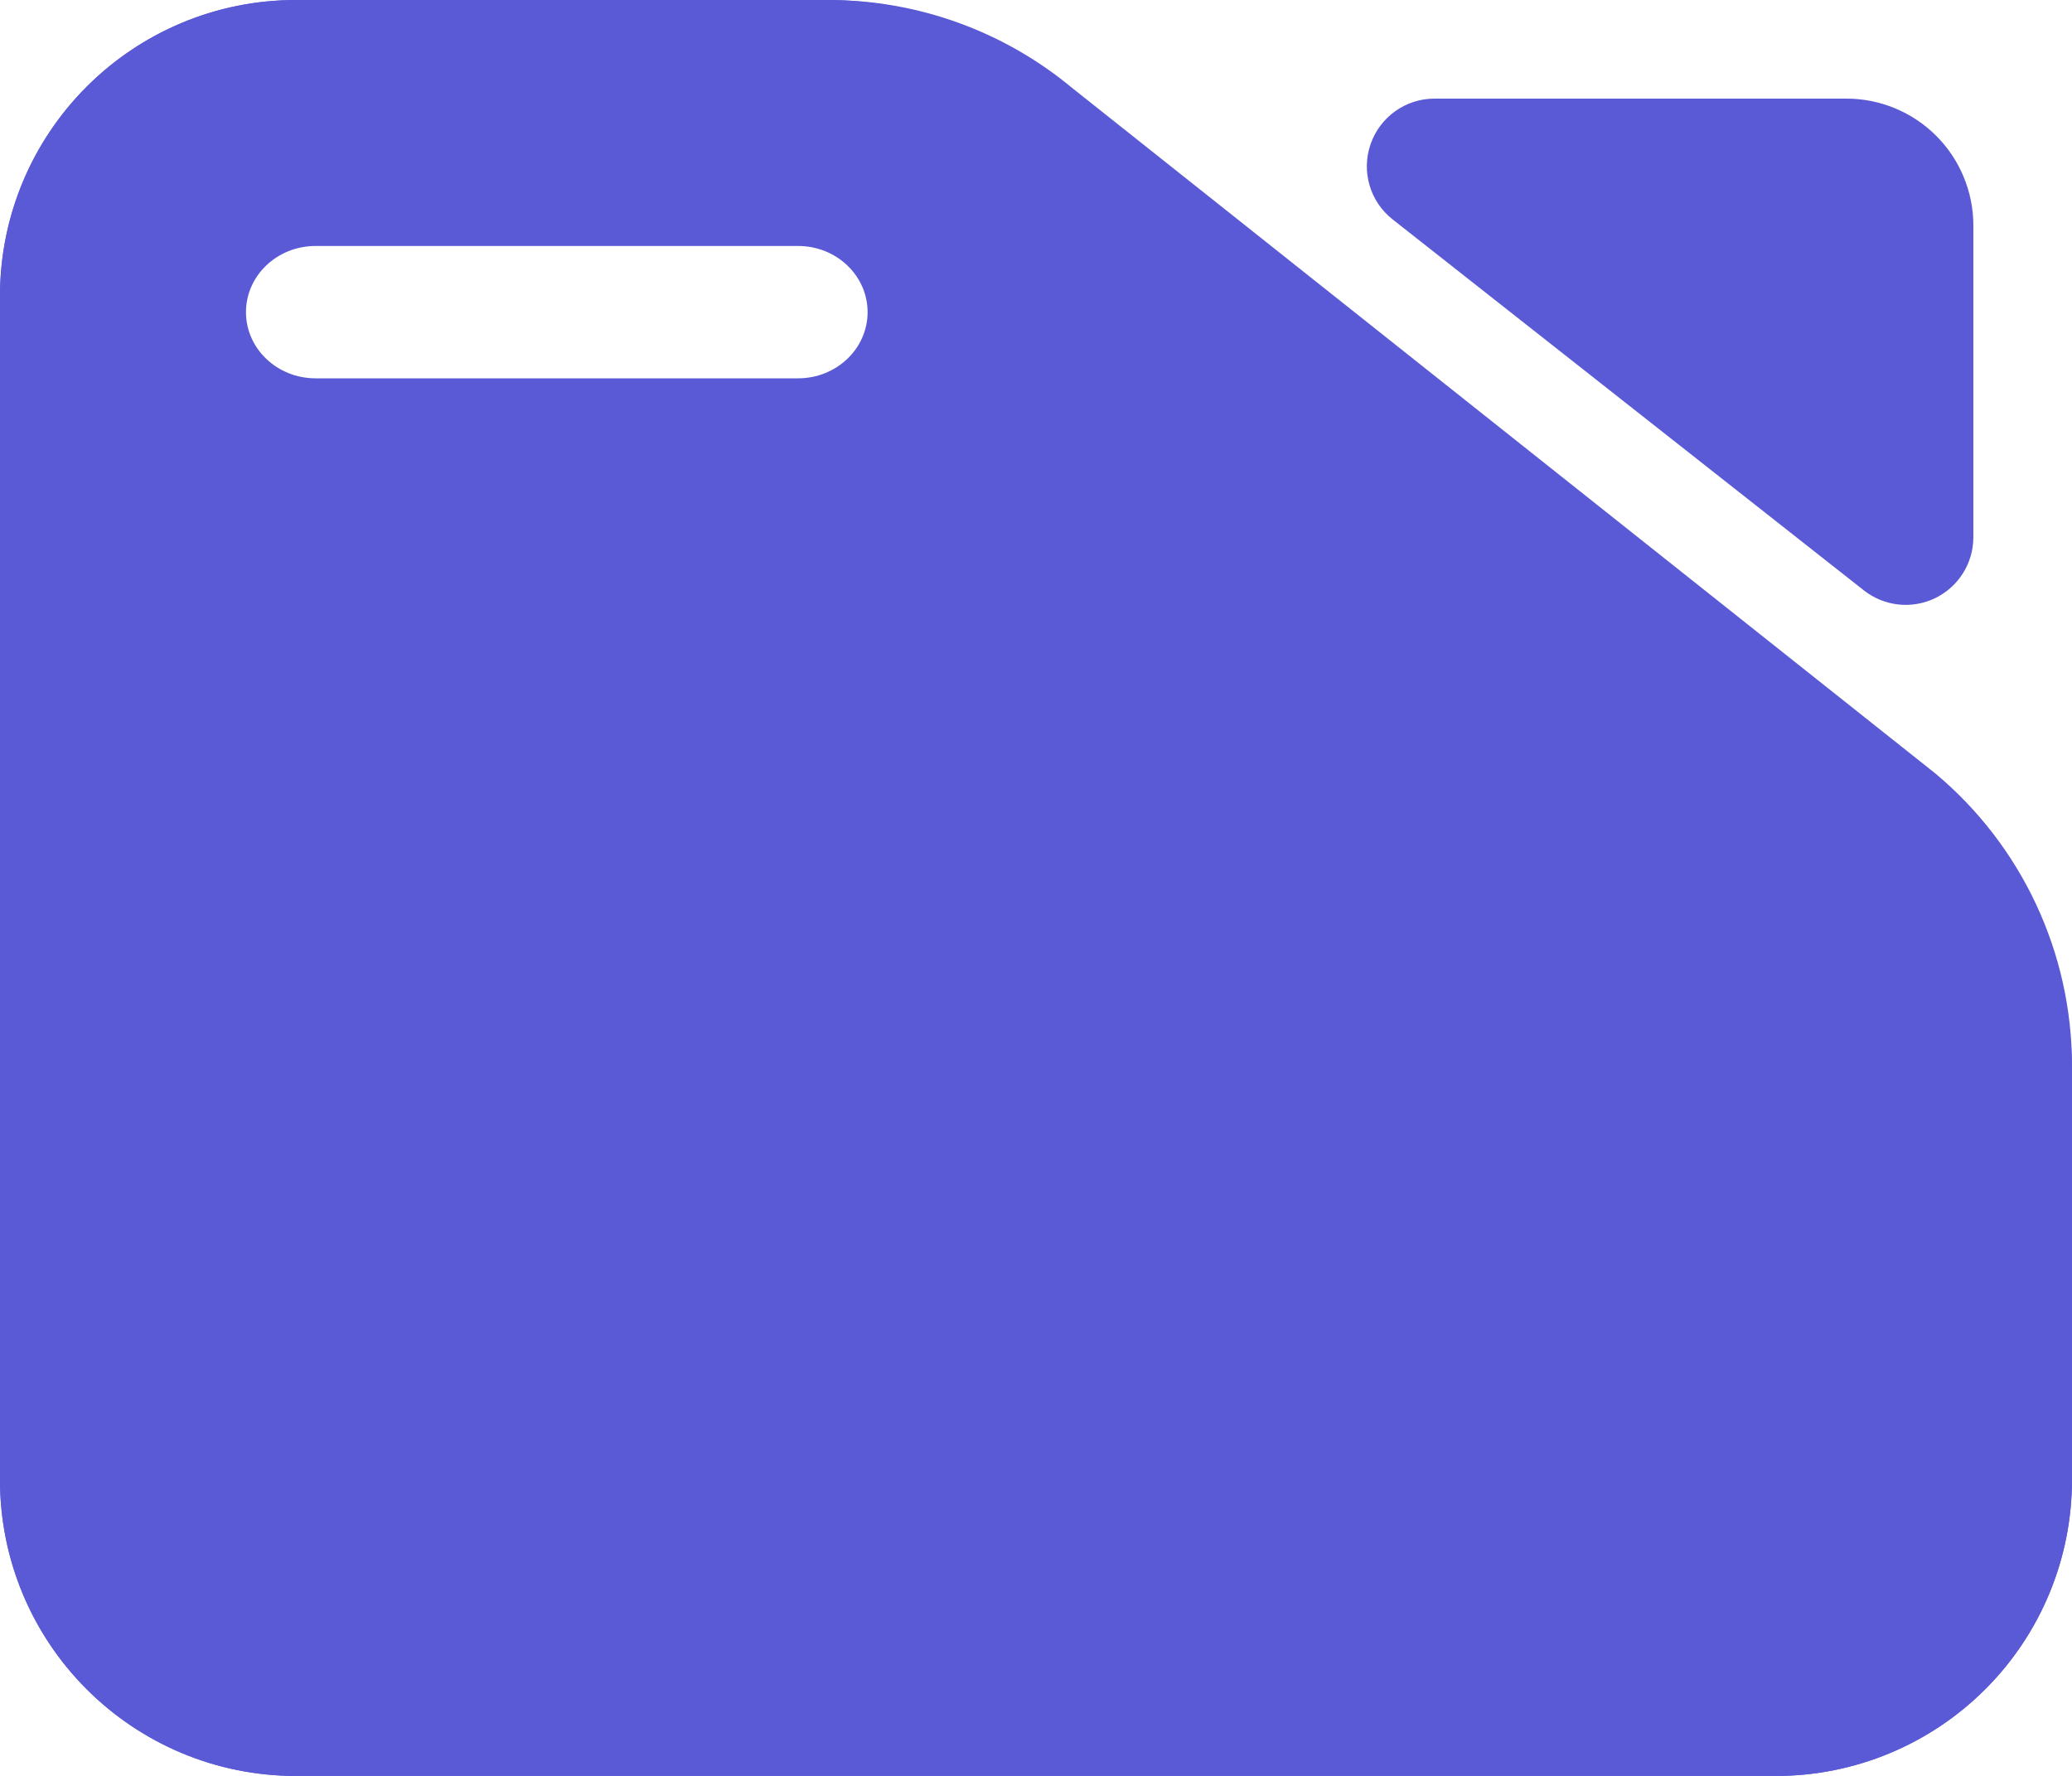<svg fill="rgb(90,90,215)" clip-rule="evenodd" fill-rule="evenodd" stroke-linejoin="round" stroke-miterlimit="2" viewBox="0 0 245 210" xmlns="http://www.w3.org/2000/svg"><path d="m7.144 3.567h7.736c1.259 0 2.481.443 3.465 1.256l12.629 10.436c1.32 1.091 2.089 2.745 2.089 4.495v6.178c0 1.186-.455 2.324-1.265 3.162-.81.839-1.909 1.311-3.055 1.311h-21.599c-2.386 0-4.32-2.003-4.32-4.473v-17.892c0-2.471 1.934-4.473 4.32-4.473zm0 2.226c-1.198 0-2.17 1.006-2.17 2.247v17.892c0 1.24.972 2.246 2.17 2.246h21.599c.576 0 1.128-.237 1.535-.658s.635-.993.635-1.588v-6.178c0-1.072-.471-2.086-1.28-2.755l-12.629-10.436c-.603-.498-1.352-.77-2.124-.77z" transform="matrix(8.102 0 0 7.825 -22.881 -27.91)"/><path d="m7.144 3.567h7.776c1.298 0 2.556.471 3.554 1.331l12.589 10.352c1.267 1.093 2 2.712 2 4.419v6.263c0 1.186-.455 2.324-1.265 3.162-.81.839-1.909 1.311-3.055 1.311h-21.599c-1.146 0-2.244-.472-3.055-1.311-.81-.838-1.265-1.976-1.265-3.162v-17.892c0-1.187.455-2.324 1.265-3.163.811-.839 1.909-1.31 3.055-1.31zm.285 5.717h7.043c.56 0 1.014-.448 1.014-1s-.454-1-1.014-1h-7.043c-.56 0-1.015.448-1.015 1s.455 1 1.015 1z" transform="matrix(8.102 0 0 7.825 -22.881 -27.91)"/><path d="m23.559 6.614c-.301-.251-.419-.677-.293-1.061.125-.384.466-.642.849-.642h5.475c.447 0 .876.189 1.192.524s.494.79.494 1.264v4.395c0 .365-.197.698-.507.858-.309.159-.678.117-.948-.109-1.661-1.387-4.39-3.665-6.262-5.229z" transform="matrix(8.898 0 0 8.389 -44.958 -29.537)"/></svg>